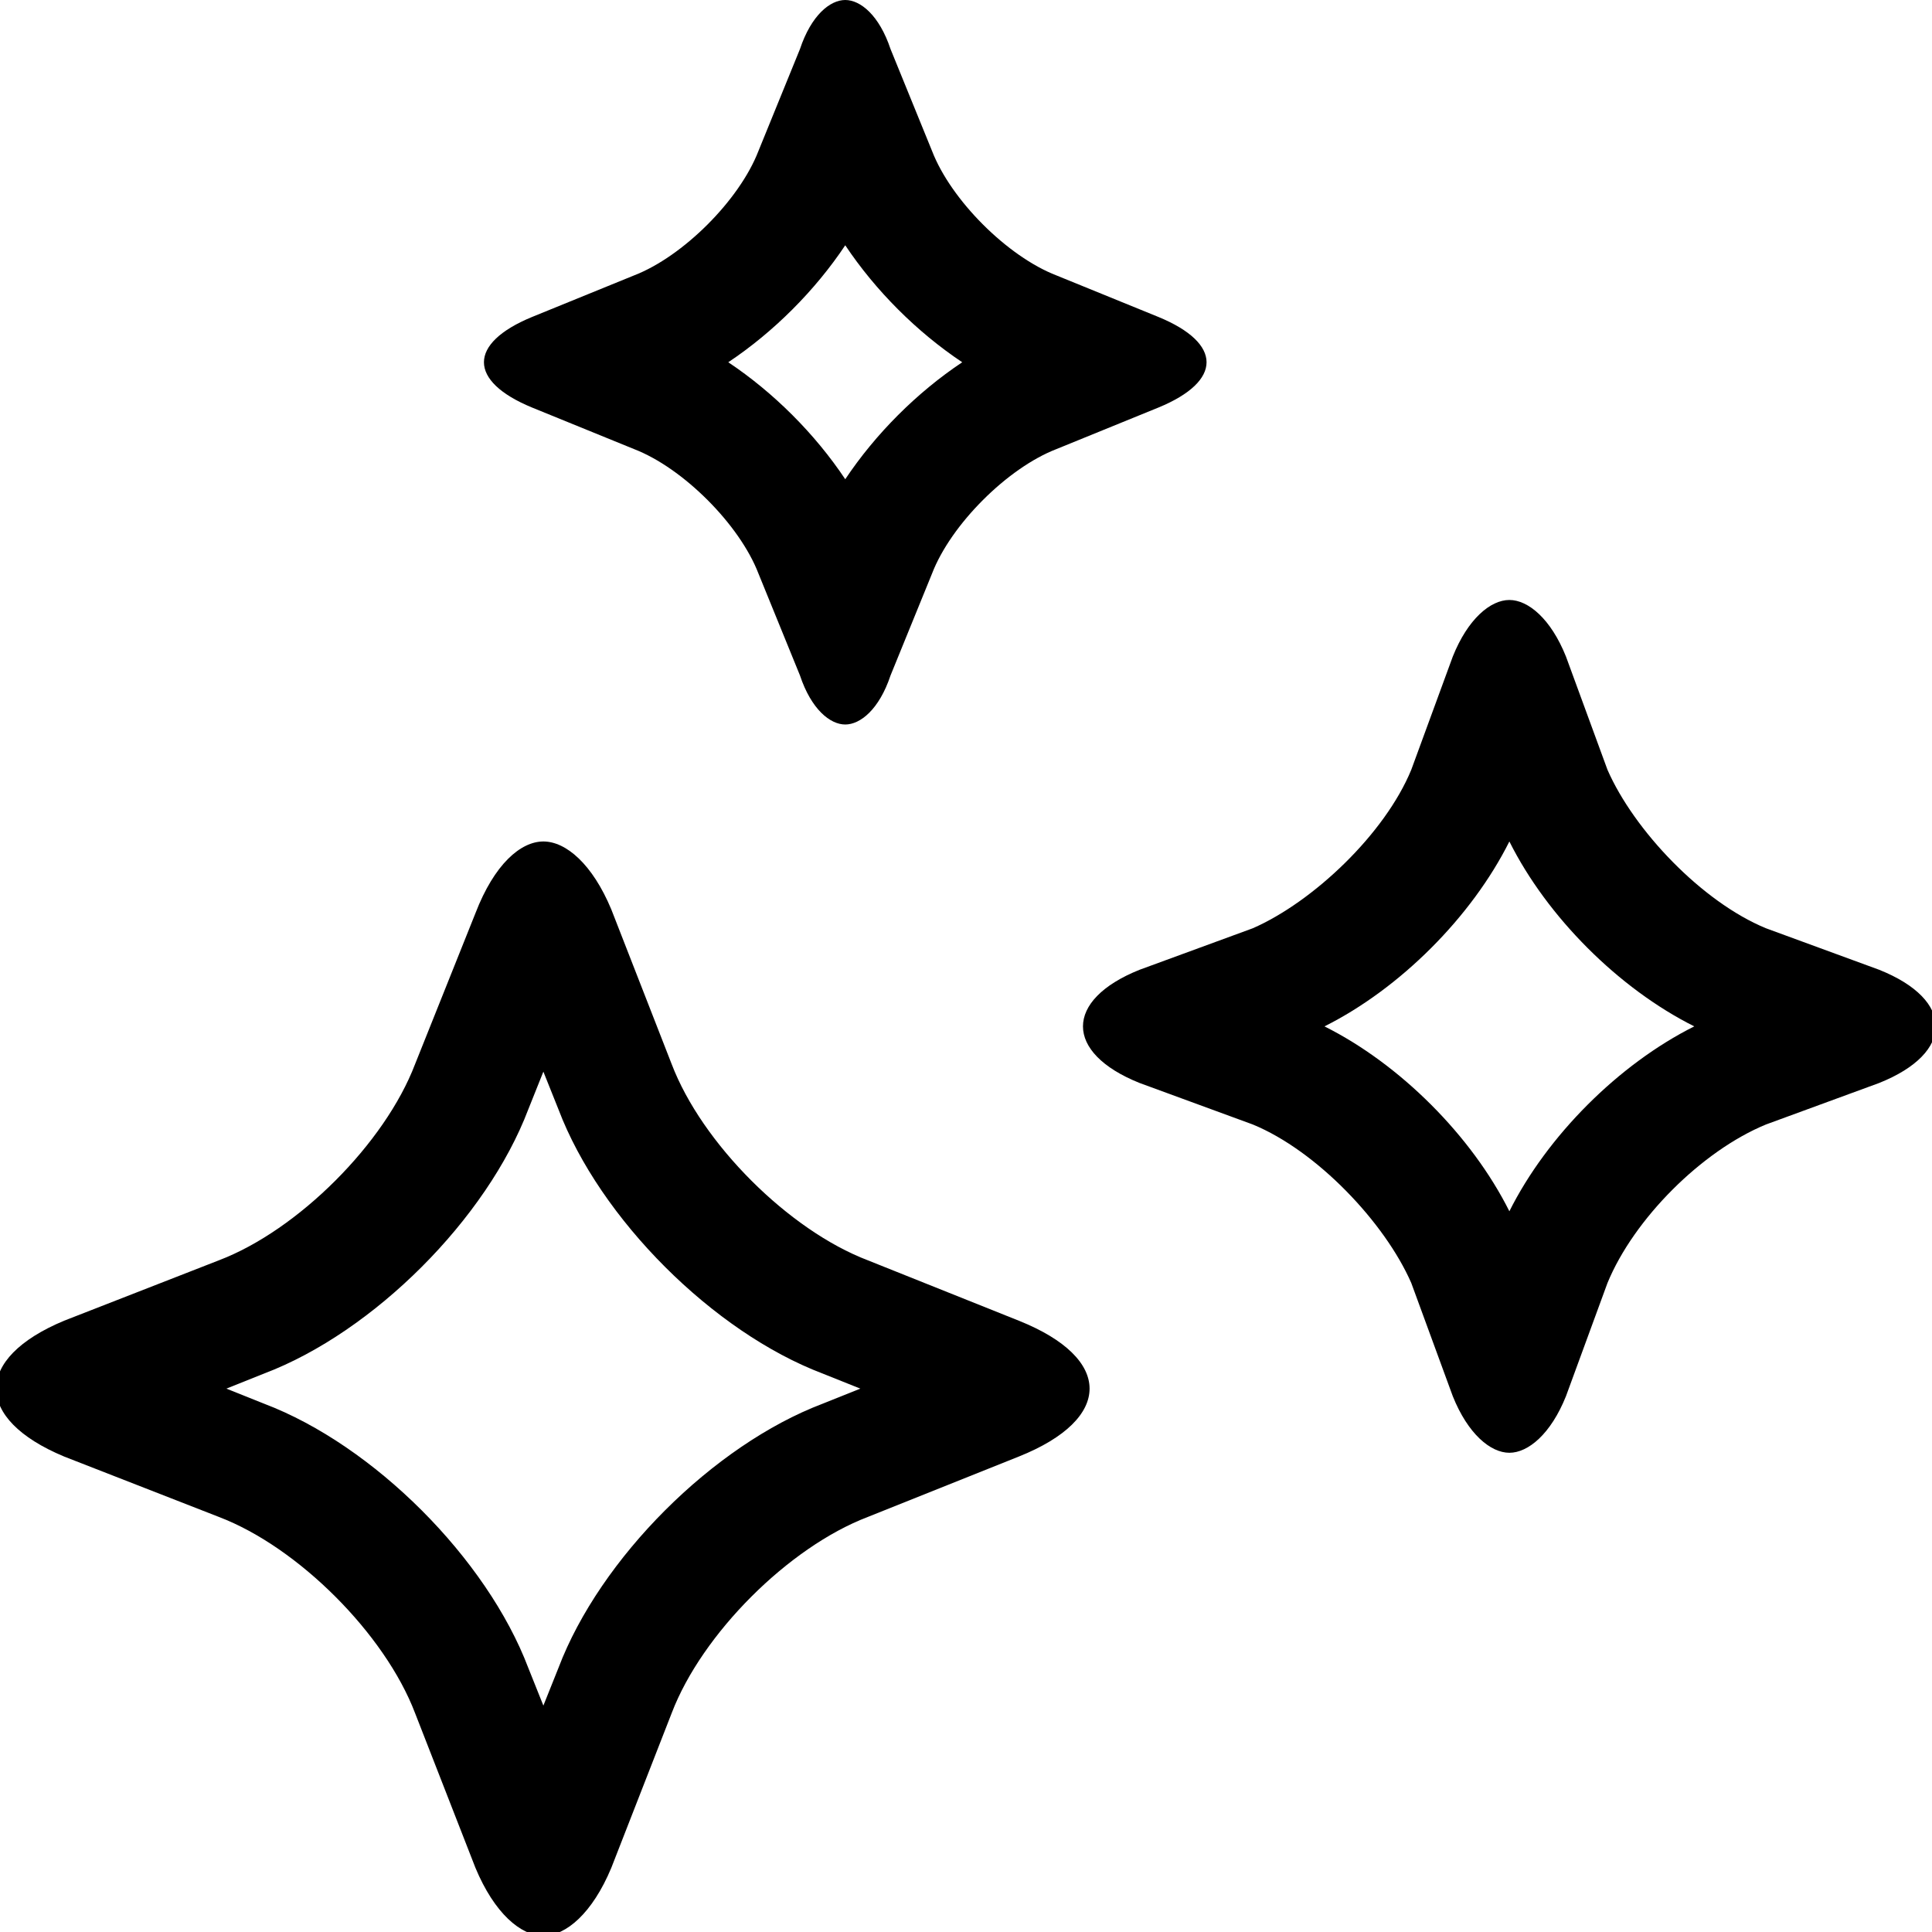 <svg viewBox="0 0 512 512" width="32" height="32">
  <path d="M144 452l4-10c11-29 41-59 70-70l10-4-10-4c-29-11-59-41-70-70l-4-10-4 10c-11 29-41 59-70 70l-10 4 10 4c29 11 59 41 70 70l4 10m256-131c10-20 29-39 49-49-20-10-39-29-49-49-10 20-29 39-49 49 20 10 39 29 49 49m-176-194c8-12 19-23 31-31-12-8-23-19-31-31-8 12-19 23-31 31 12 8 23 19 31 31m-80 386c-6 0-13-6-18-18l-16-41c-8-21-31-44-52-52l-41-16c-24-10-24-26 0-36l41-16c21-8 44-31 52-52l16-40c5-13 12-19 18-19 6 0 13 6 18 18l16 41c8 21 31 44 52 52l40 16c25 10 25 26 0 36l-40 16c-21 8-44 31-52 52l-16 41c-5 12-12 18-18 18z m256-128c-5 0-11-5-15-15l-11-30c-7-16-25-35-42-42l-30-11c-20-8-20-22 0-30l30-11c16-7 35-25 42-42l11-30c4-10 10-15 15-15 5 0 11 5 15 15l11 30c7 16 25 35 42 42l30 11c20 8 20 22 0 30l-30 11c-17 7-35 25-42 42l-11 30c-4 10-10 15-15 15z m-176-193c-4 0-9-4-12-13l-11-27c-5-13-20-28-33-33l-27-11c-17-7-17-17 0-24l27-11c13-5 28-20 33-33l11-27c3-9 8-13 12-13 4 0 9 4 12 13l11 27c5 13 20 28 33 33l27 11c17 7 17 17 0 24l-27 11c-13 5-28 20-33 33l-11 27c-3 9-8 13-12 13z"/>
</svg>
